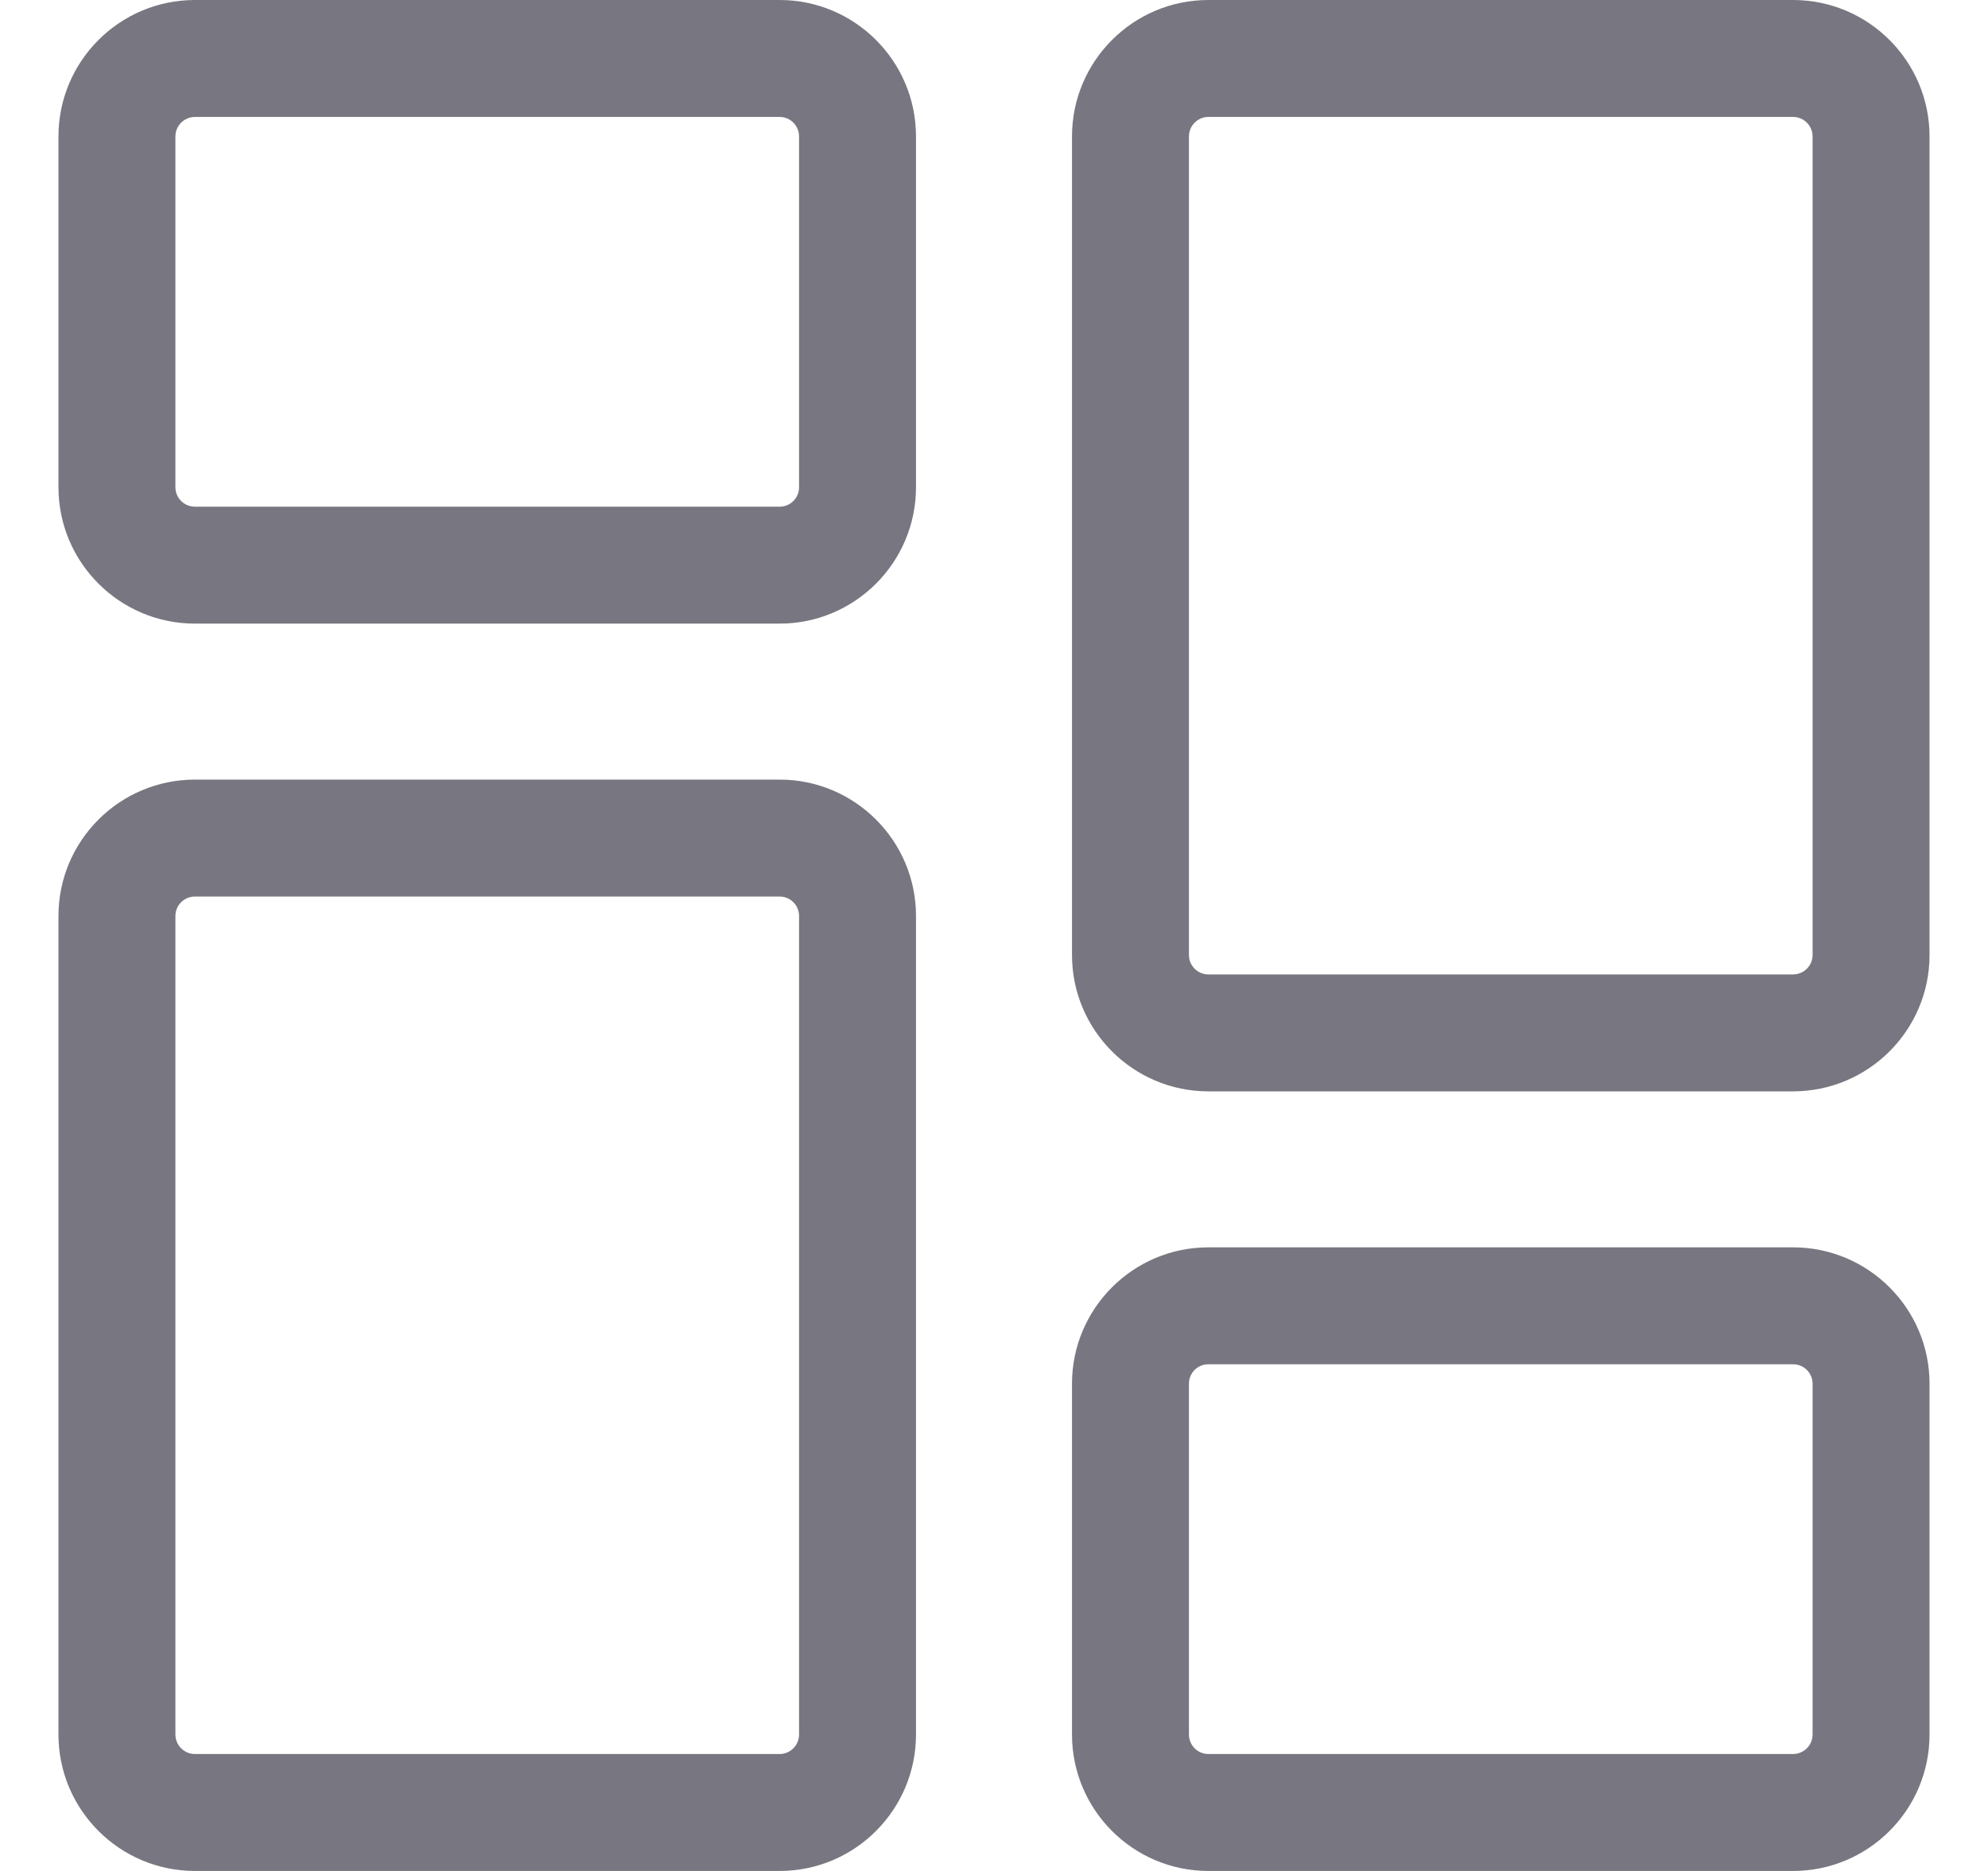 <svg width="17" height="16" viewBox="0 0 17 16" fill="none" xmlns="http://www.w3.org/2000/svg">
<g clip-path="url(#clip0_1_2775)">
<path d="M6.667 5.333H1.667C1.023 5.333 0.5 4.81 0.5 4.167V1.167C0.5 0.523 1.023 0 1.667 0H6.667C7.31 0 7.833 0.523 7.833 1.167V4.167C7.833 4.81 7.31 5.333 6.667 5.333ZM1.667 1C1.575 1 1.5 1.075 1.5 1.167V4.167C1.5 4.259 1.575 4.333 1.667 4.333H6.667C6.759 4.333 6.833 4.259 6.833 4.167V1.167C6.833 1.075 6.759 1 6.667 1H1.667Z" fill="#787680"/>
<path d="M6.667 16H1.667C1.023 16 0.5 15.477 0.5 14.833V7.833C0.5 7.19 1.023 6.667 1.667 6.667H6.667C7.31 6.667 7.833 7.19 7.833 7.833V14.833C7.833 15.477 7.31 16 6.667 16ZM1.667 7.667C1.575 7.667 1.5 7.741 1.5 7.833V14.833C1.5 14.925 1.575 15 1.667 15H6.667C6.759 15 6.833 14.925 6.833 14.833V7.833C6.833 7.741 6.759 7.667 6.667 7.667H1.667Z" fill="#787680"/>
<path d="M15.333 16H10.333C9.69 16 9.167 15.477 9.167 14.833V11.833C9.167 11.19 9.69 10.667 10.333 10.667H15.333C15.977 10.667 16.5 11.19 16.5 11.833V14.833C16.5 15.477 15.977 16 15.333 16ZM10.333 11.667C10.241 11.667 10.167 11.741 10.167 11.833V14.833C10.167 14.925 10.241 15 10.333 15H15.333C15.425 15 15.5 14.925 15.5 14.833V11.833C15.5 11.741 15.425 11.667 15.333 11.667H10.333Z" fill="#787680"/>
<path d="M15.333 9.333H10.333C9.69 9.333 9.167 8.81 9.167 8.167V1.167C9.167 0.523 9.69 0 10.333 0H15.333C15.977 0 16.5 0.523 16.5 1.167V8.167C16.5 8.81 15.977 9.333 15.333 9.333ZM10.333 1C10.241 1 10.167 1.075 10.167 1.167V8.167C10.167 8.259 10.241 8.333 10.333 8.333H15.333C15.425 8.333 15.5 8.259 15.5 8.167V1.167C15.5 1.075 15.425 1 15.333 1H10.333Z" fill="#787680"/>
</g>
<defs>
<clipPath id="clip0_1_2775">
<rect width="16" height="16" fill="white" transform="translate(0.5)"/>
</clipPath>
</defs>
</svg>
